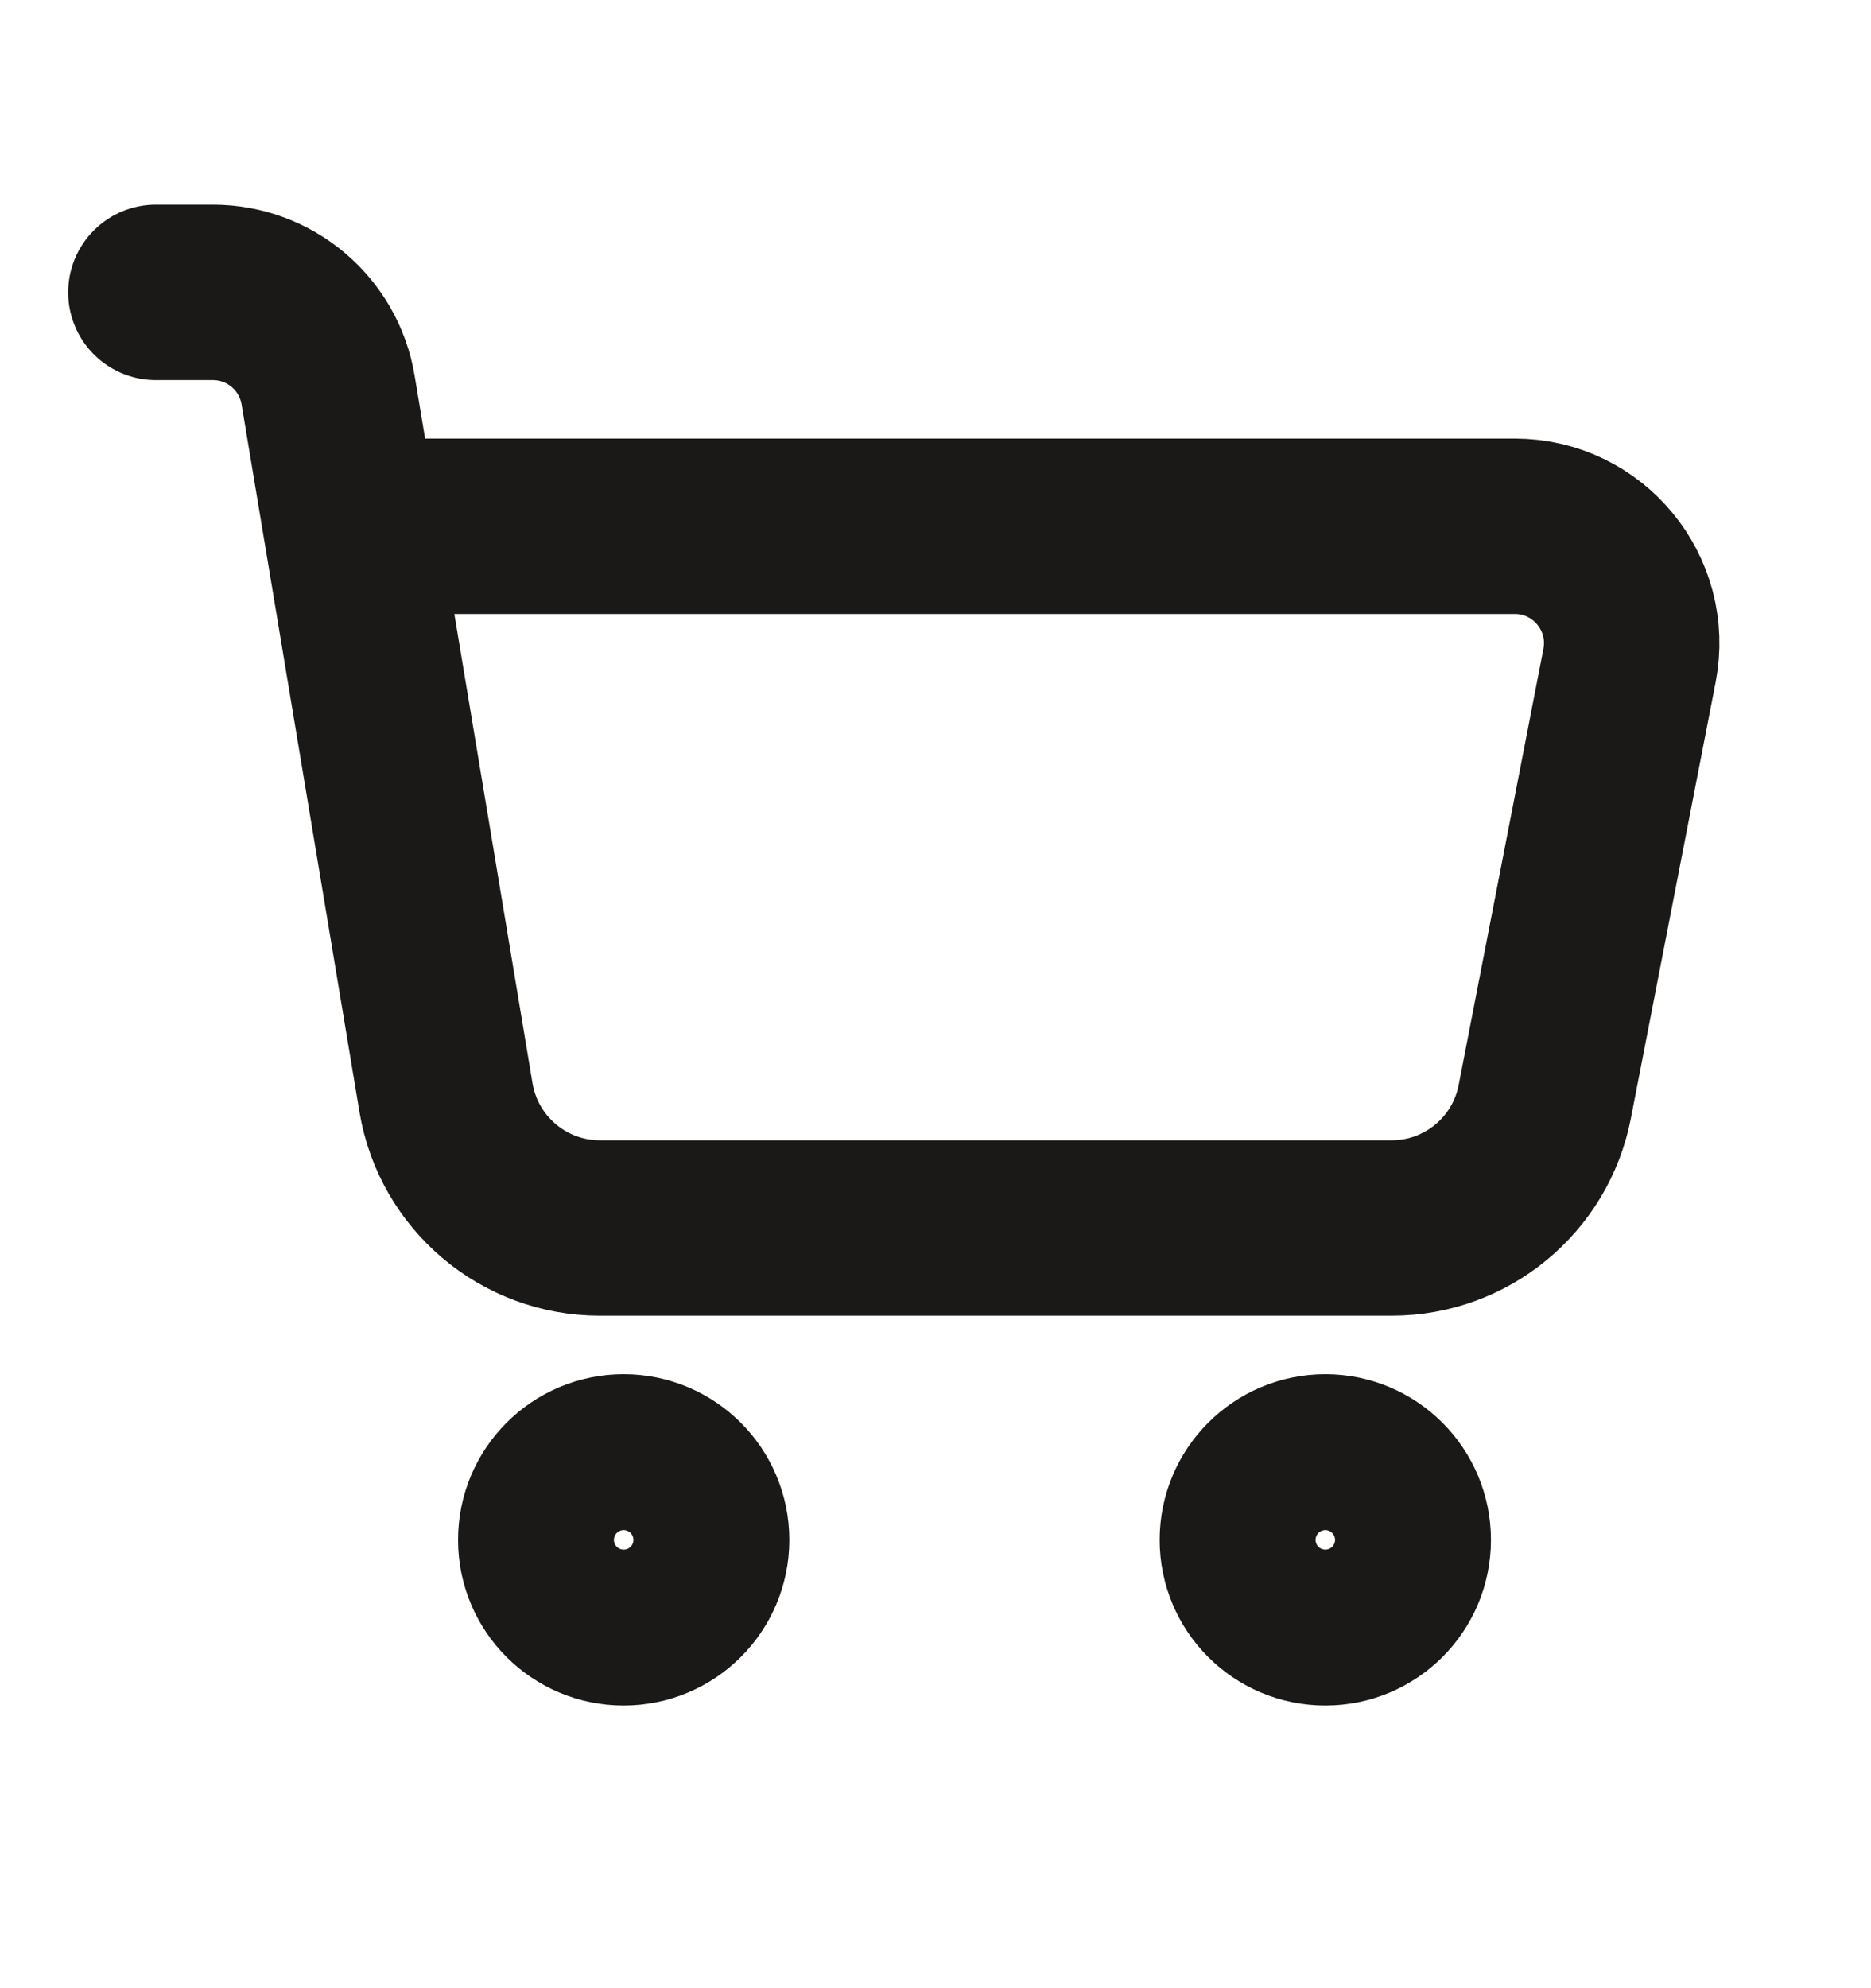 <svg width="16" height="17" viewBox="0 0 16 17" fill="none" xmlns="http://www.w3.org/2000/svg">
<g id="basket-1">
<path id="Vector" d="M1.333 2.5H1.82C2.309 2.5 2.726 2.853 2.806 3.336L3 4.5M3 4.5L3.814 9.386C3.922 10.029 4.478 10.5 5.13 10.5H11.901C12.539 10.5 13.088 10.048 13.21 9.421L13.935 5.691C14.055 5.074 13.582 4.5 12.954 4.5H3ZM6 13.167C6 13.535 5.702 13.833 5.333 13.833C4.965 13.833 4.667 13.535 4.667 13.167C4.667 12.799 4.965 12.5 5.333 12.5C5.702 12.5 6 12.799 6 13.167ZM12 13.167C12 13.535 11.702 13.833 11.334 13.833C10.965 13.833 10.667 13.535 10.667 13.167C10.667 12.799 10.965 12.5 11.334 12.5C11.702 12.5 12 12.799 12 13.167Z" stroke="#1b1917" stroke-width="1.5" stroke-linecap="round" stroke-linejoin="round"/>
</g>
</svg>
